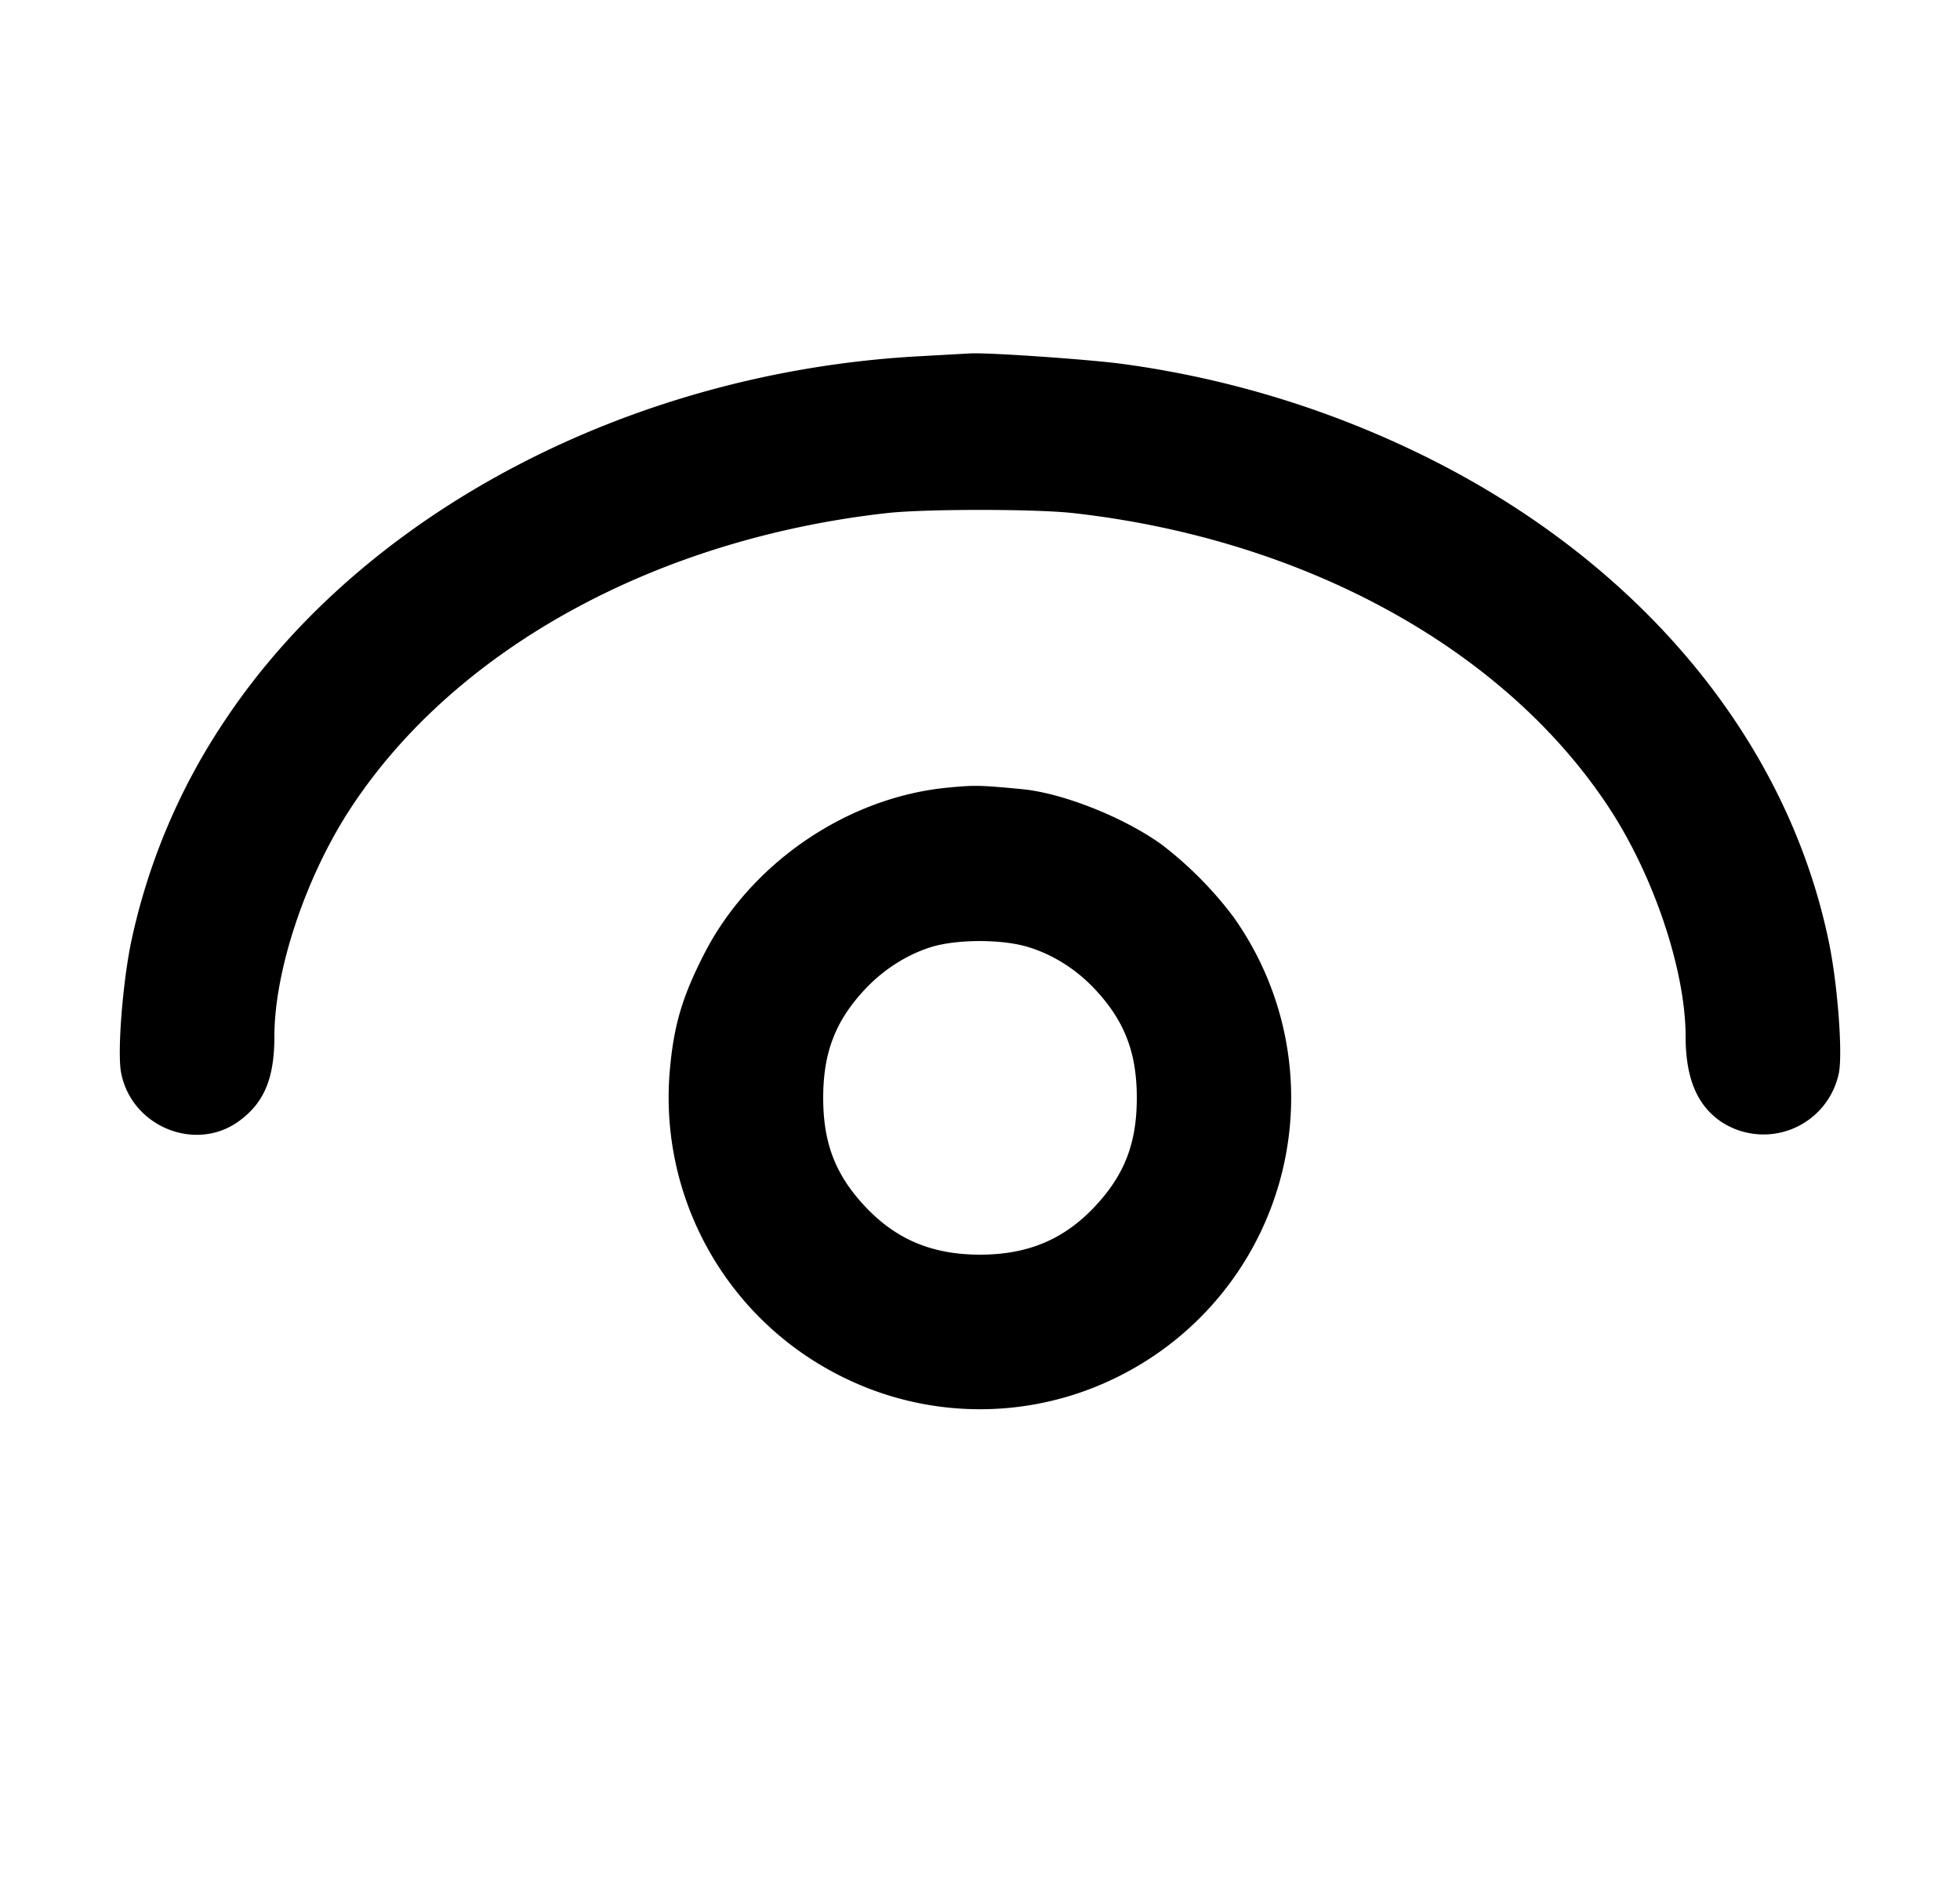 <svg width="25" height="24" fill="none" xmlns="http://www.w3.org/2000/svg"><path d="M11.708 4.544c-3.675.205-7.078 1.993-8.842 4.647a8.072 8.072 0 0 0-1.196 2.835c-.108.53-.174 1.394-.126 1.65.129.69.951 1.027 1.507.619.321-.236.449-.545.449-1.082.001-.843.404-2.045.981-2.919 1.332-2.021 3.879-3.42 6.832-3.751.483-.054 1.891-.054 2.375 0 2.951.331 5.5 1.73 6.831 3.751.574.87.98 2.08.981 2.919 0 .54.148.889.463 1.098a.981.981 0 0 0 1.493-.633c.048-.258-.017-1.119-.125-1.647-.521-2.559-2.361-4.8-5.06-6.164a12.494 12.494 0 0 0-3.938-1.224c-.405-.057-1.719-.149-1.958-.136l-.667.037m.372 5.501c-1.285.126-2.516.971-3.105 2.133-.272.534-.378.892-.429 1.445a3.973 3.973 0 0 0 2.162 3.917 3.939 3.939 0 0 0 3.584 0 3.972 3.972 0 0 0 1.437-5.852 4.785 4.785 0 0 0-.916-.921c-.484-.347-1.26-.654-1.775-.703-.54-.052-.607-.053-.958-.019m1.041 2.034c.318.099.609.284.847.538.377.403.532.807.532 1.383s-.155.98-.532 1.383c-.396.423-.858.617-1.468.617s-1.072-.194-1.468-.617c-.377-.403-.532-.807-.532-1.383s.155-.98.532-1.383c.233-.249.527-.438.833-.536.331-.106.92-.107 1.256-.002" fill-rule="evenodd" fill="#000"/></svg>